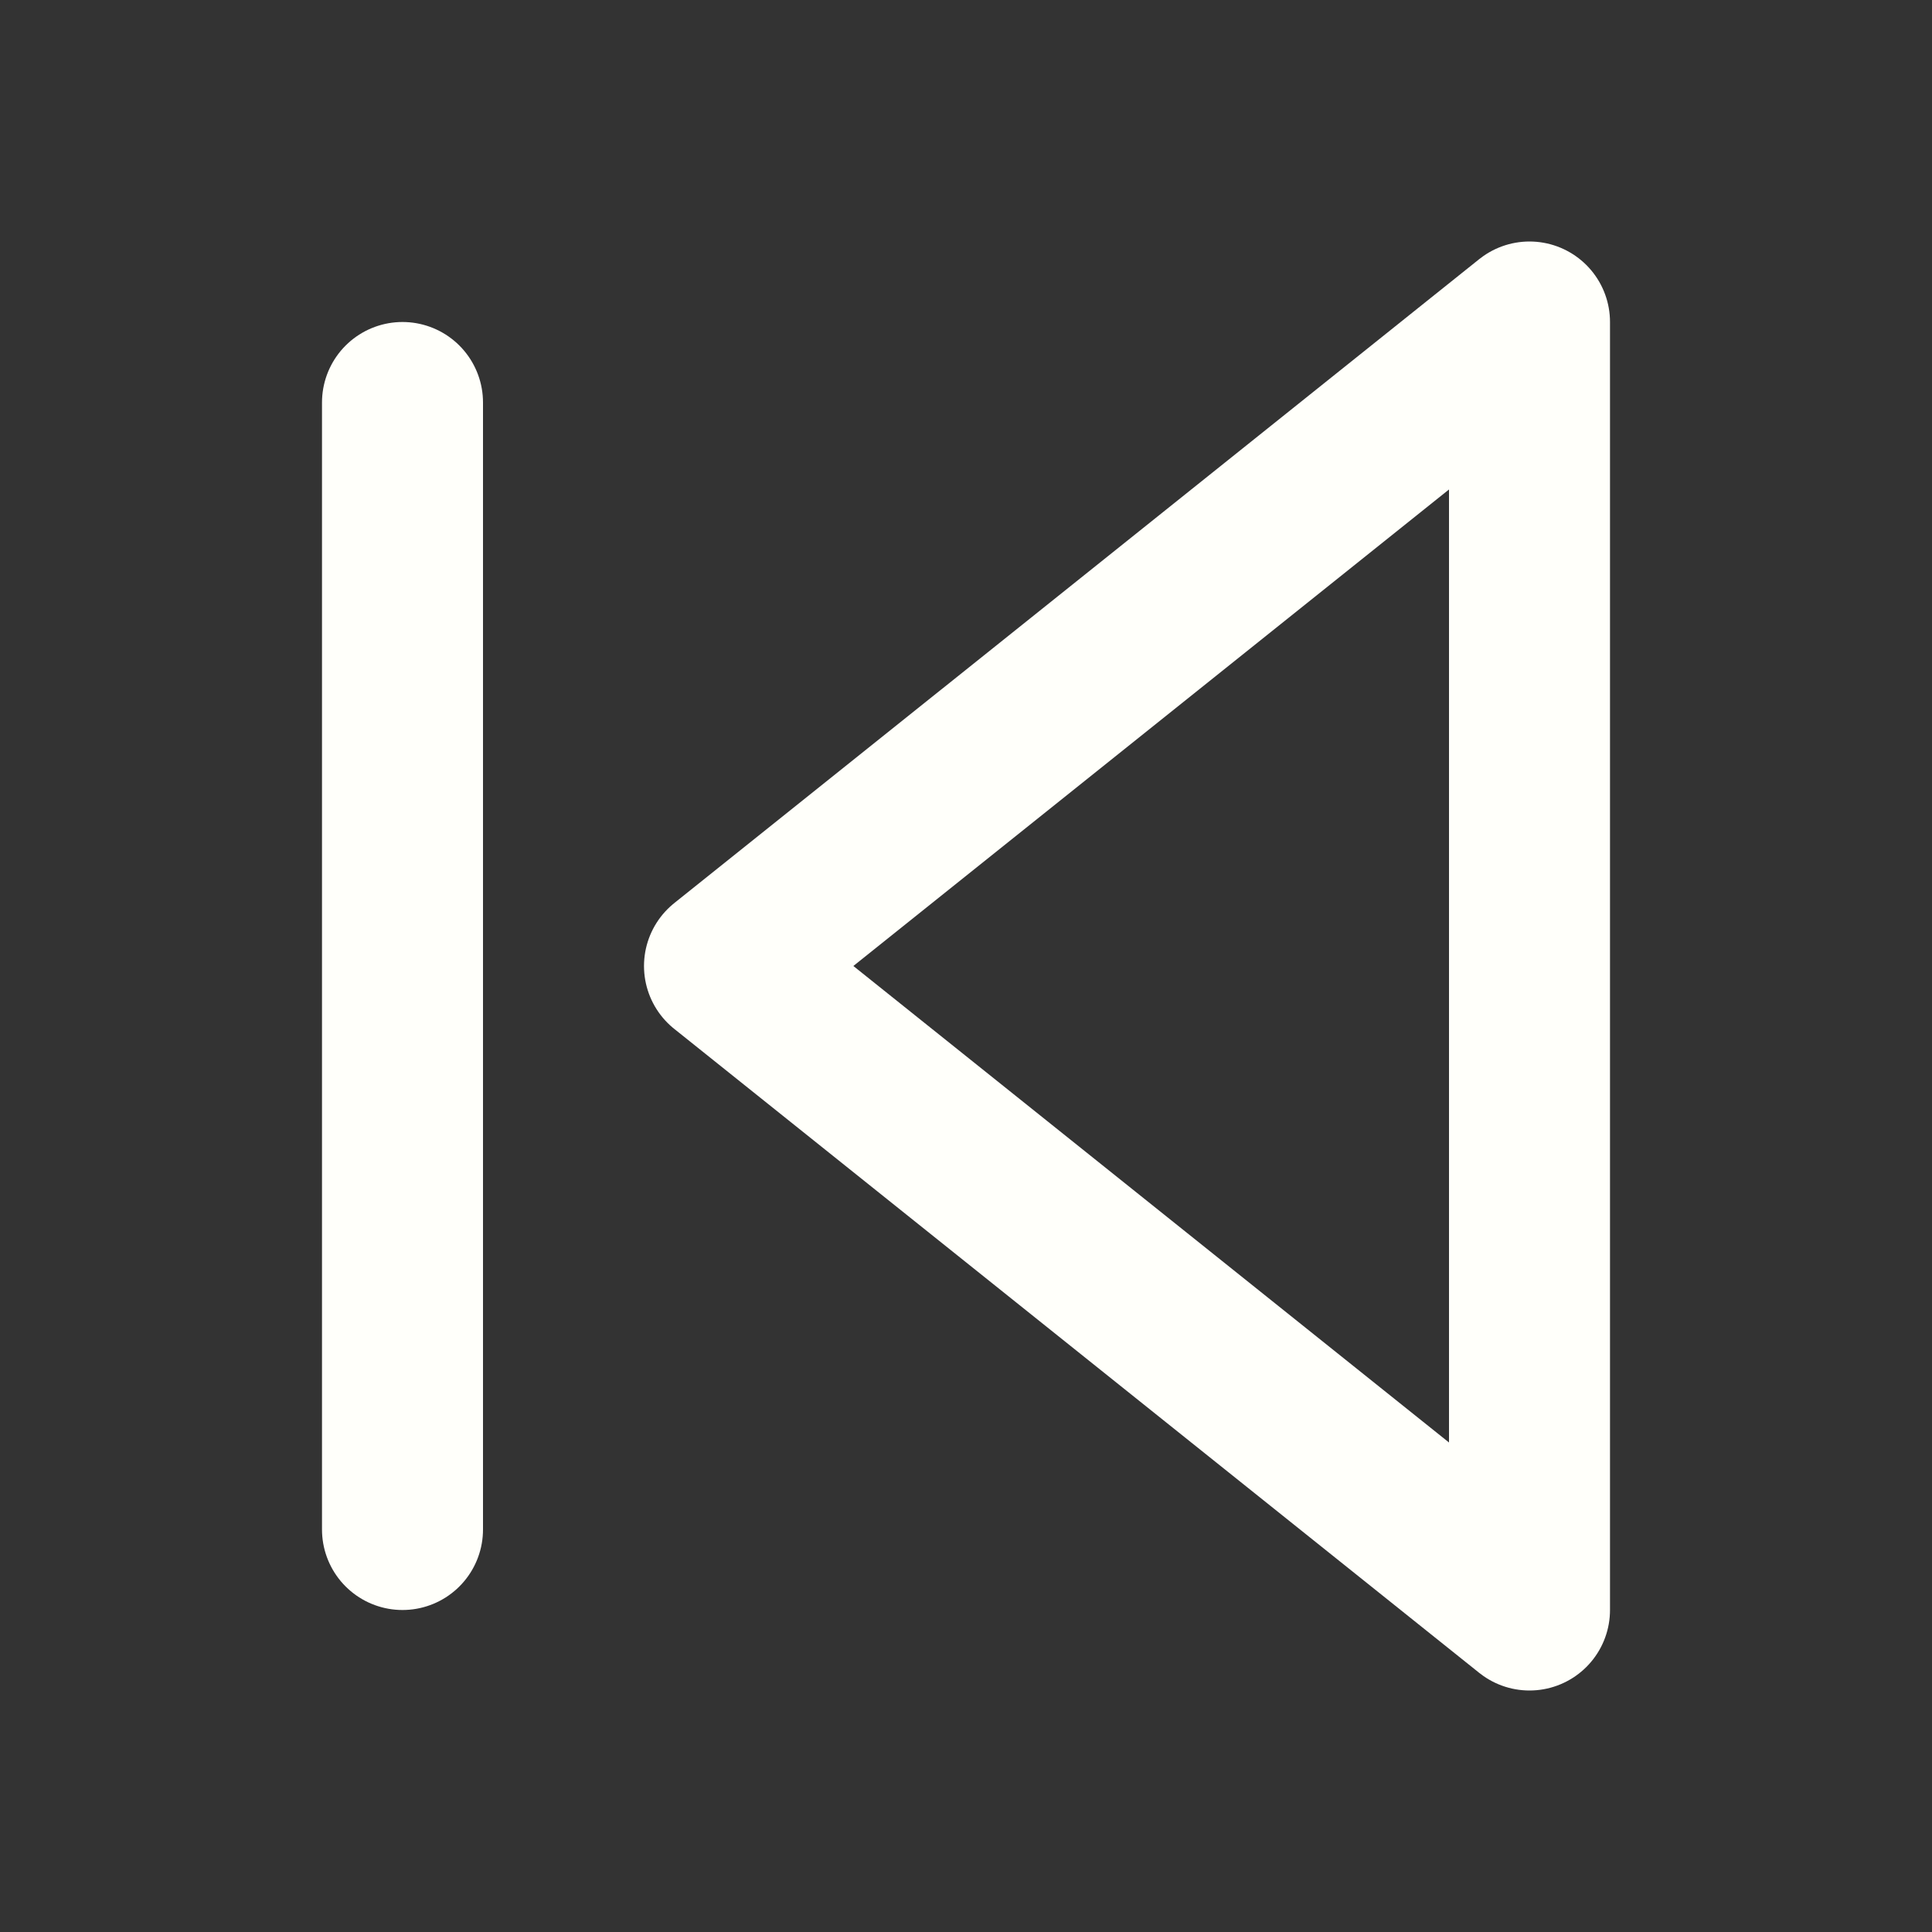 <svg xmlns="http://www.w3.org/2000/svg" width="24" height="24" viewBox="0 0 24 24" fill="none" stroke="#FFFFFA" stroke-width="2" stroke-linecap="round" stroke-linejoin="round" class="feather feather-skip-back"><rect x="0" y="0" width="24" height="24" fill="#333333" stroke="none"/><polygon points="19 20 9 12 19 4 19 20"></polygon><line x1="5" y1="19" x2="5" y2="5"></line></svg>